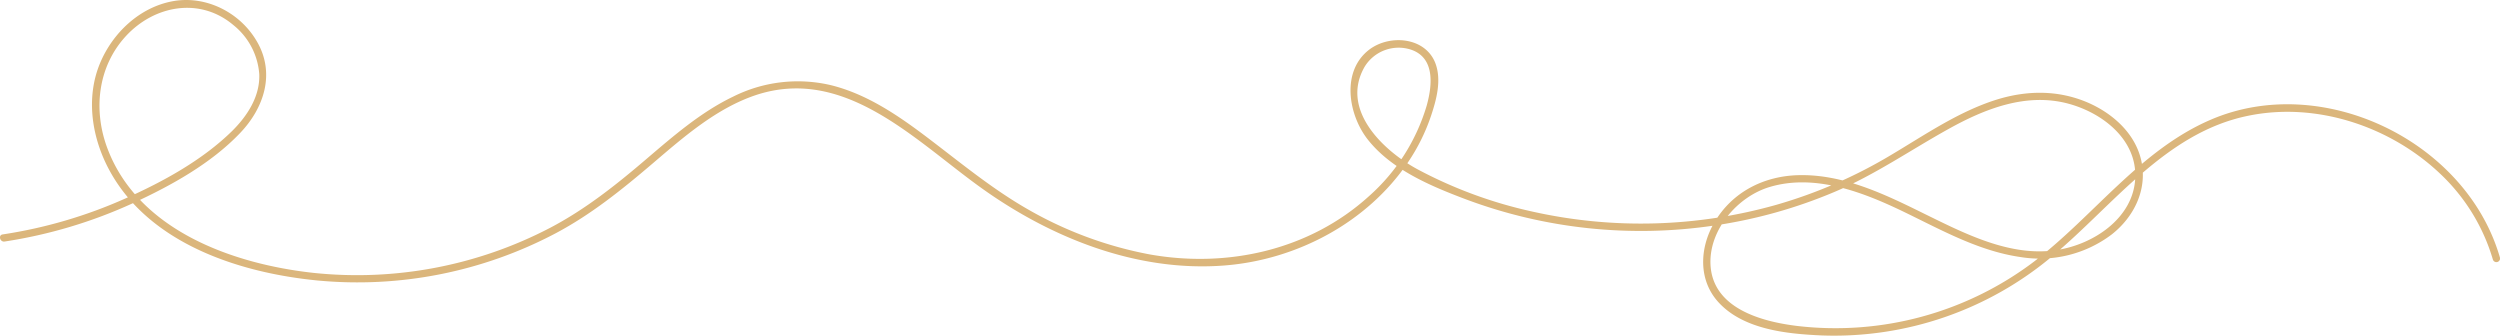<svg xmlns="http://www.w3.org/2000/svg" viewBox="0 0 604.98 81.24"><path d="M5.62,63.42A116.78,116.78,0,0,0,36.7,54.13c9.16-4.21,18.9-9.59,25.94-17,5.82-6.1,8.54-14.5,4-22.19C62.6,8,54.37,3.8,46.34,5.26S31.76,12.93,28.7,20.31c-3.52,8.5-1.93,18.23,2.42,26.11C40.81,64,62.51,71,81.29,72.84A102.66,102.66,0,0,0,139,61.41c8.63-4.58,16.09-10.61,23.49-16.92S177.81,31.22,187.36,28c21.24-7.07,38.1,10.44,53.76,21.83C258.27,62.35,279.48,70.94,301,69.2c17.36-1.4,34.41-10.4,44.26-25A46.42,46.42,0,0,0,350.81,33c1.31-3.92,2.58-8.63,1.07-12.68-2.39-6.36-11-7.12-16-3.36-6.88,5.24-5.09,15.77-.39,21.76C341.21,46,350.75,50,359.15,53.17a120.89,120.89,0,0,0,60.23,6.37,118.62,118.62,0,0,0,29.14-8.16c9.72-4.12,18.3-10.08,27.49-15.18,8.8-4.9,18.78-8.85,28.92-6.17,8.31,2.2,16.76,8.69,16.29,18.11-.48,9.68-10.18,16-18.94,17.33-11.25,1.77-22.36-4-32.12-8.78-9.47-4.68-19.59-9.6-30.43-9.33-8.45.21-16.1,4.11-20.41,11.53-3.58,6.17-3.89,14,1.2,19.39,6.05,6.45,16.45,7.5,24.77,7.86a82.11,82.11,0,0,0,55.92-19.22C516,54.57,528.59,37.08,548.48,33,565,29.56,582.88,35.51,595,47a46.55,46.55,0,0,1,12.78,20.82.89.89,0,0,0,1.71-.47c-8.1-28.22-42.93-45.07-70-33.41-17.11,7.36-28.23,23.22-42.69,34.28a79.64,79.64,0,0,1-57.37,15.63c-8.74-1.06-20.6-4.31-21-15-.3-8.34,6.55-16.29,14.29-18.62,11.11-3.34,22.91,1.35,32.83,6.16,8.93,4.33,17.86,9.32,27.82,10.77a28.87,28.87,0,0,0,22.19-5.48c5.3-4.18,8.55-10.67,7.2-17.48s-6.92-11.76-13-14.4c-7.18-3.09-14.79-3-22.18-.69-9.16,2.9-17.15,8.43-25.34,13.3a116.65,116.65,0,0,1-27.82,12.11,120.37,120.37,0,0,1-59.14,1.64,108.14,108.14,0,0,1-27.81-10.26c-8.26-4.5-18.69-14.39-12.74-24.76A9.64,9.64,0,0,1,346,17c5.85,2,5.1,8.72,3.75,13.56a47.23,47.23,0,0,1-14,21.92c-14.35,13-34.15,17.41-53,14.06a93.86,93.86,0,0,1-29.37-10.84C244.65,50.73,237,44.37,229,38.31c-7.1-5.38-14.76-10.63-23.55-12.76a34.94,34.94,0,0,0-23.56,2.82c-7.83,3.76-14.49,9.57-21.05,15.16-7.28,6.22-14.68,12.1-23.2,16.57A101,101,0,0,1,80.33,71C60.91,68.87,38.08,60.77,30.55,41,27,31.69,28.13,21.11,35,13.68S52.87,4.22,60.94,11a16.8,16.8,0,0,1,6.31,11.91c.21,5.35-2.87,10.09-6.54,13.73C53.56,43.68,44,48.93,34.85,53A114.86,114.86,0,0,1,5.15,61.7c-1.13.17-.65,1.89.47,1.72Z" transform="translate(-4.51 -4.97)" fill="#dbb67c"/></svg>